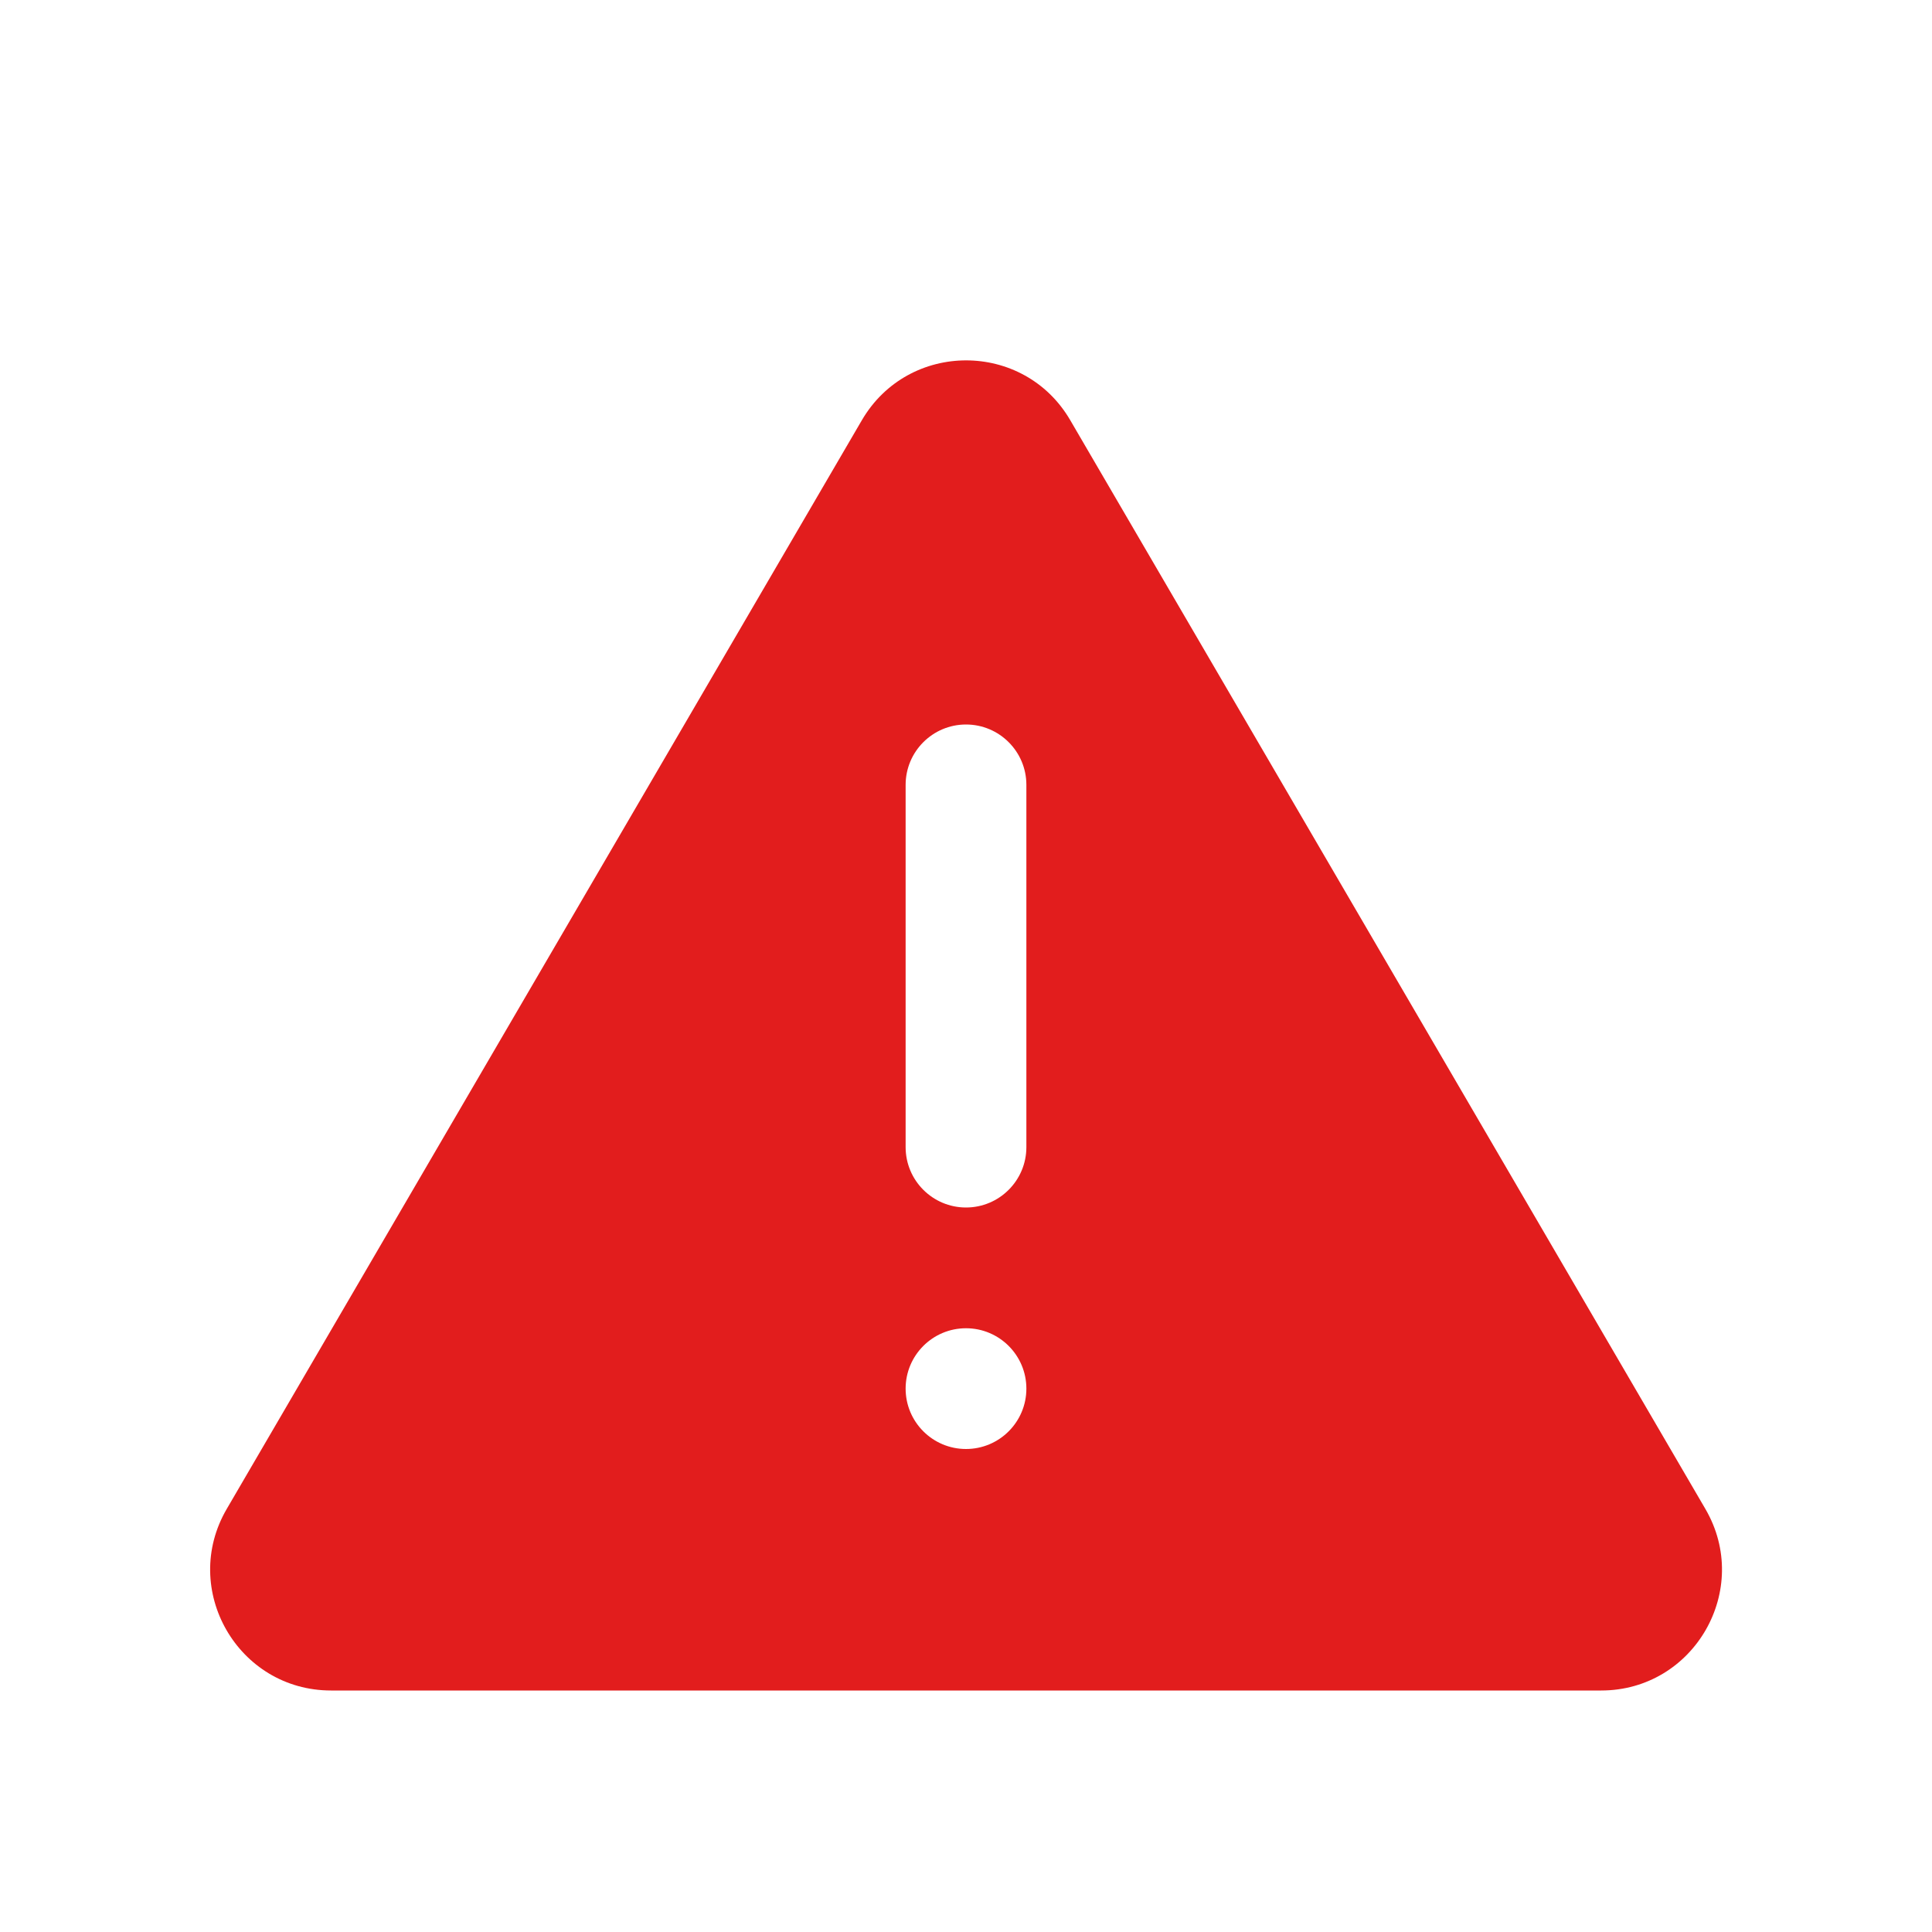 <svg width="16" height="16" viewBox="0 0 16 16" fill="none" xmlns="http://www.w3.org/2000/svg">
<path fill-rule="evenodd" clip-rule="evenodd" d="M7.137 3.481L1.878 12.496C1.489 13.162 1.97 14 2.742 14H13.26C14.031 14 14.512 13.162 14.123 12.496L8.864 3.481C8.479 2.819 7.523 2.819 7.137 3.481ZM8.5 11.5C8.5 11.776 8.276 12 8 12C7.724 12 7.5 11.776 7.5 11.5C7.5 11.224 7.724 11 8 11C8.276 11 8.5 11.224 8.5 11.5ZM8 6C7.724 6 7.5 6.224 7.5 6.5V9.5C7.5 9.776 7.724 10 8 10C8.276 10 8.5 9.776 8.5 9.5V6.5C8.5 6.224 8.276 6 8 6Z" fill="#E21D1D"/>
</svg>
